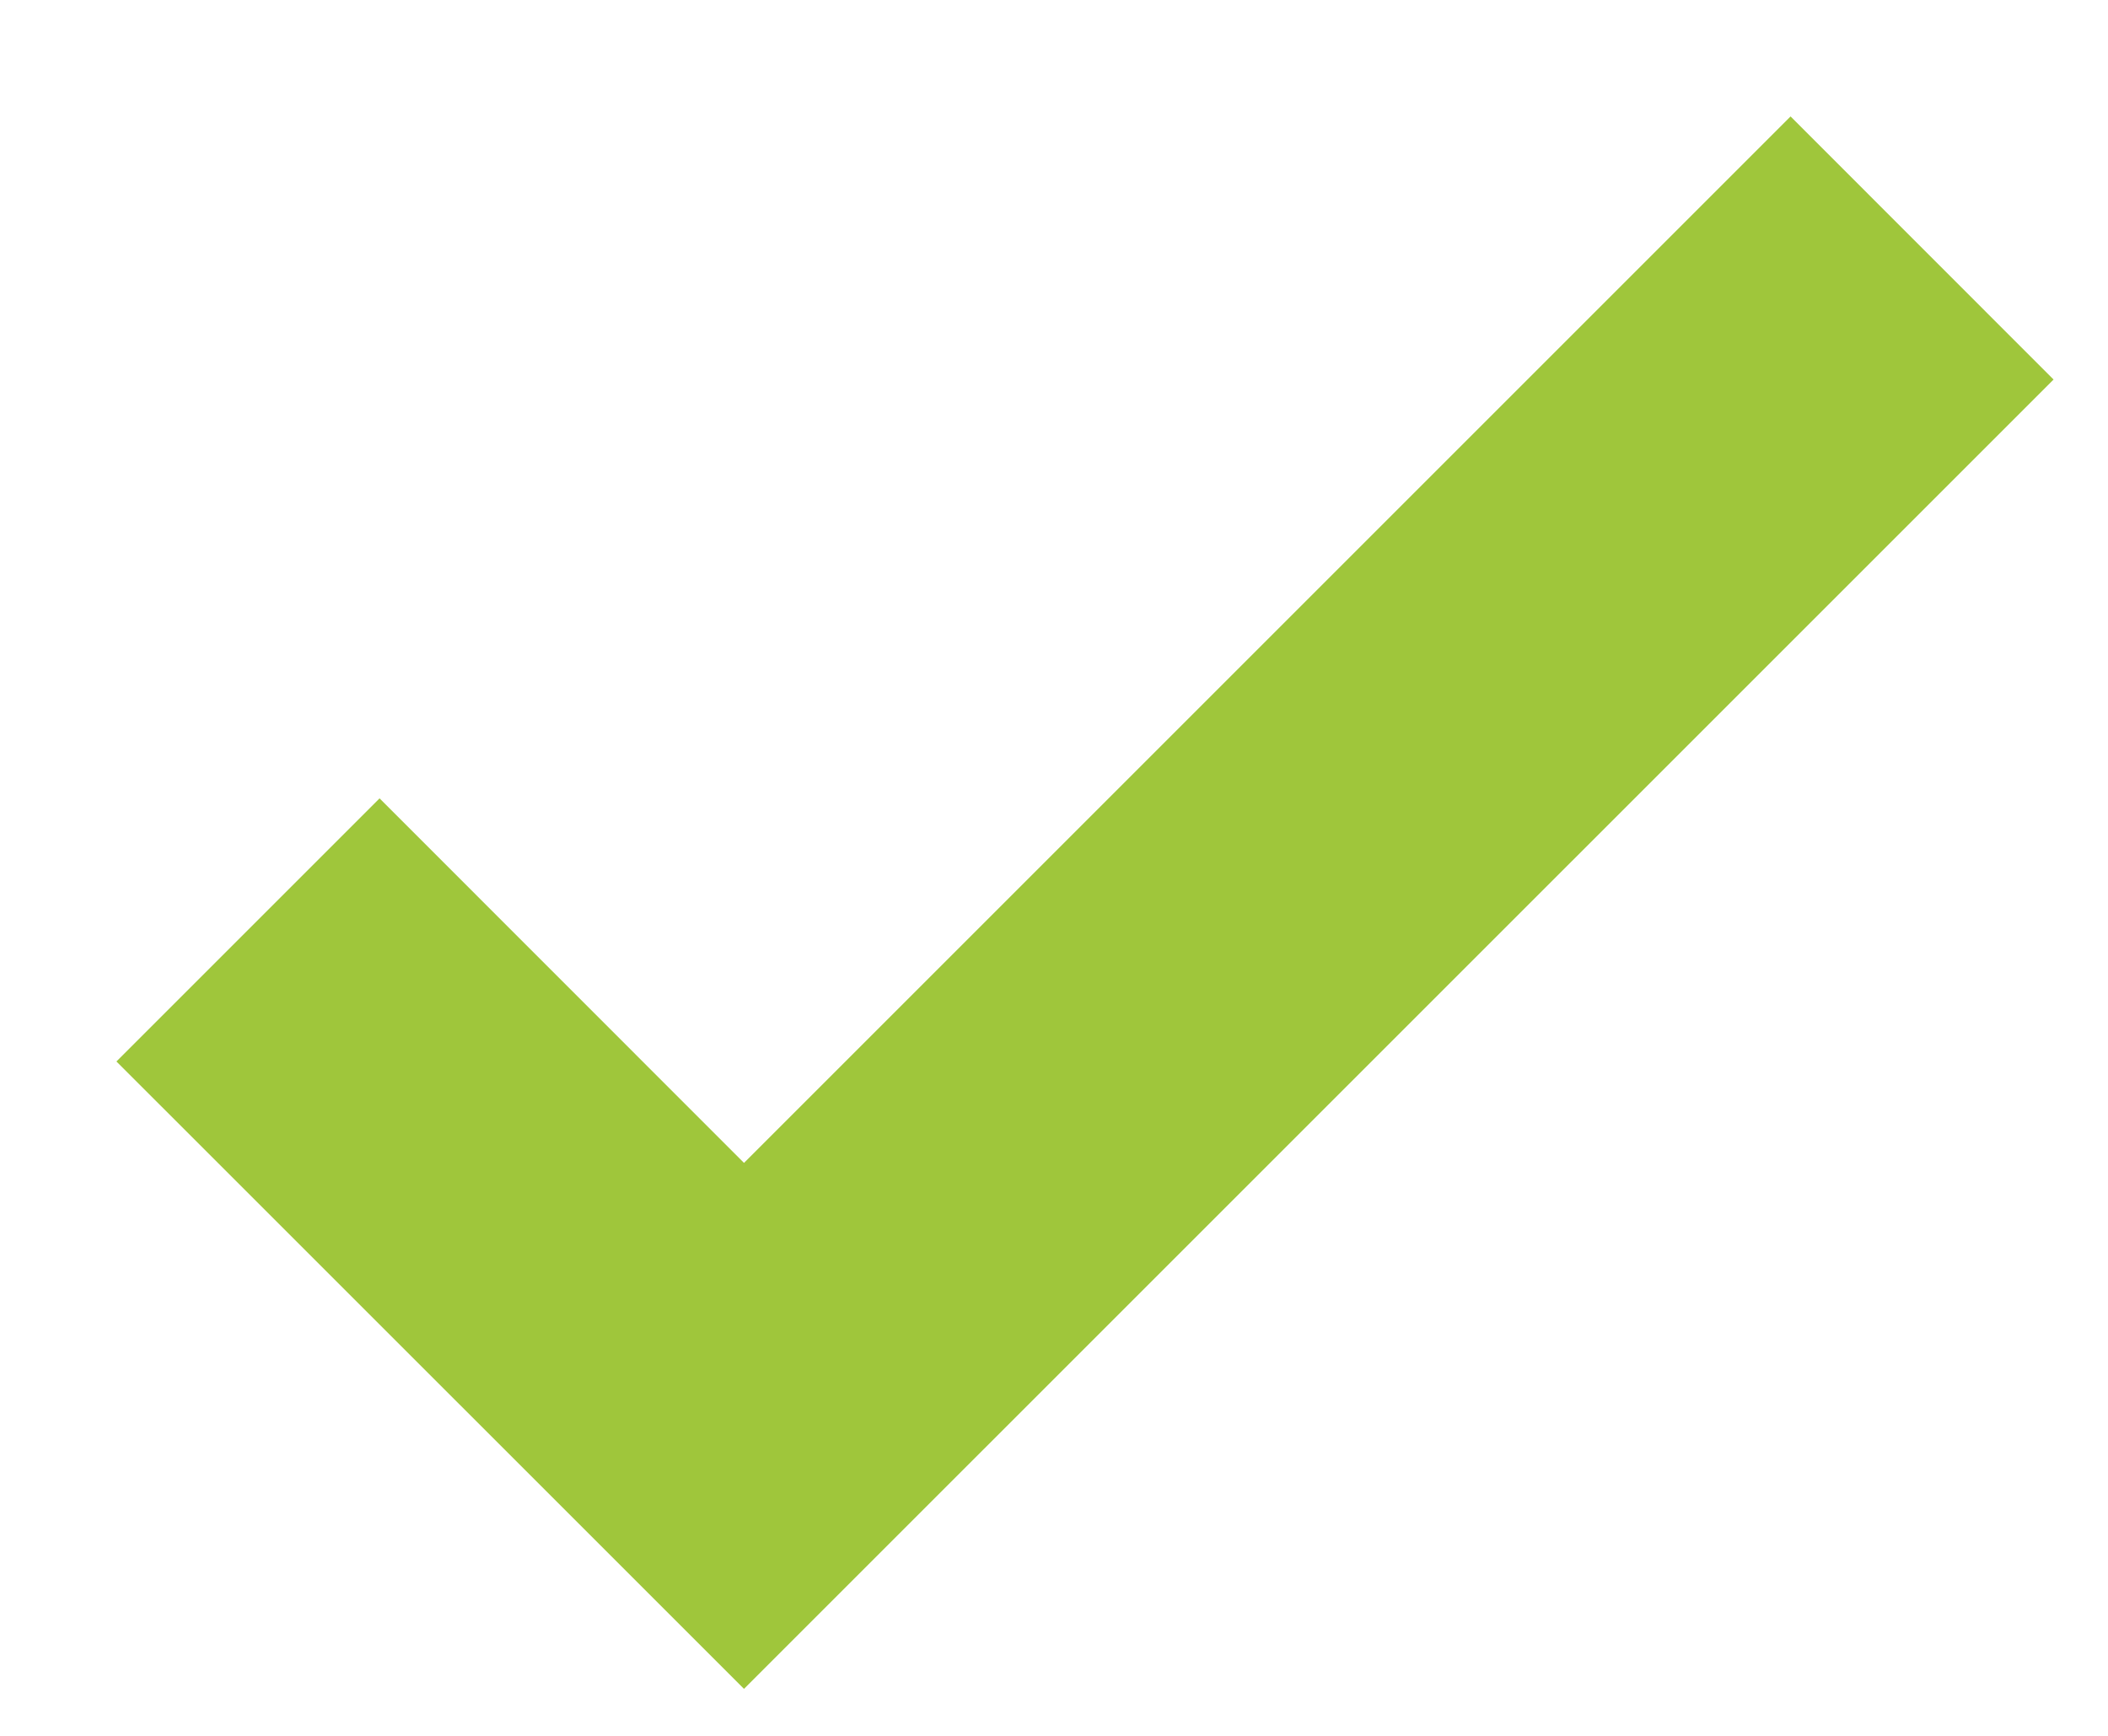 <svg width="17" height="14" viewBox="0 0 17 14" fill="none" xmlns="http://www.w3.org/2000/svg">
<path fill-rule="evenodd" clip-rule="evenodd" d="M16.561 3.061L6 13.621L0.939 8.561L3.061 6.439L6 9.379L14.44 0.939L16.561 3.061Z" fill="#9fc63b"/>
</svg>
